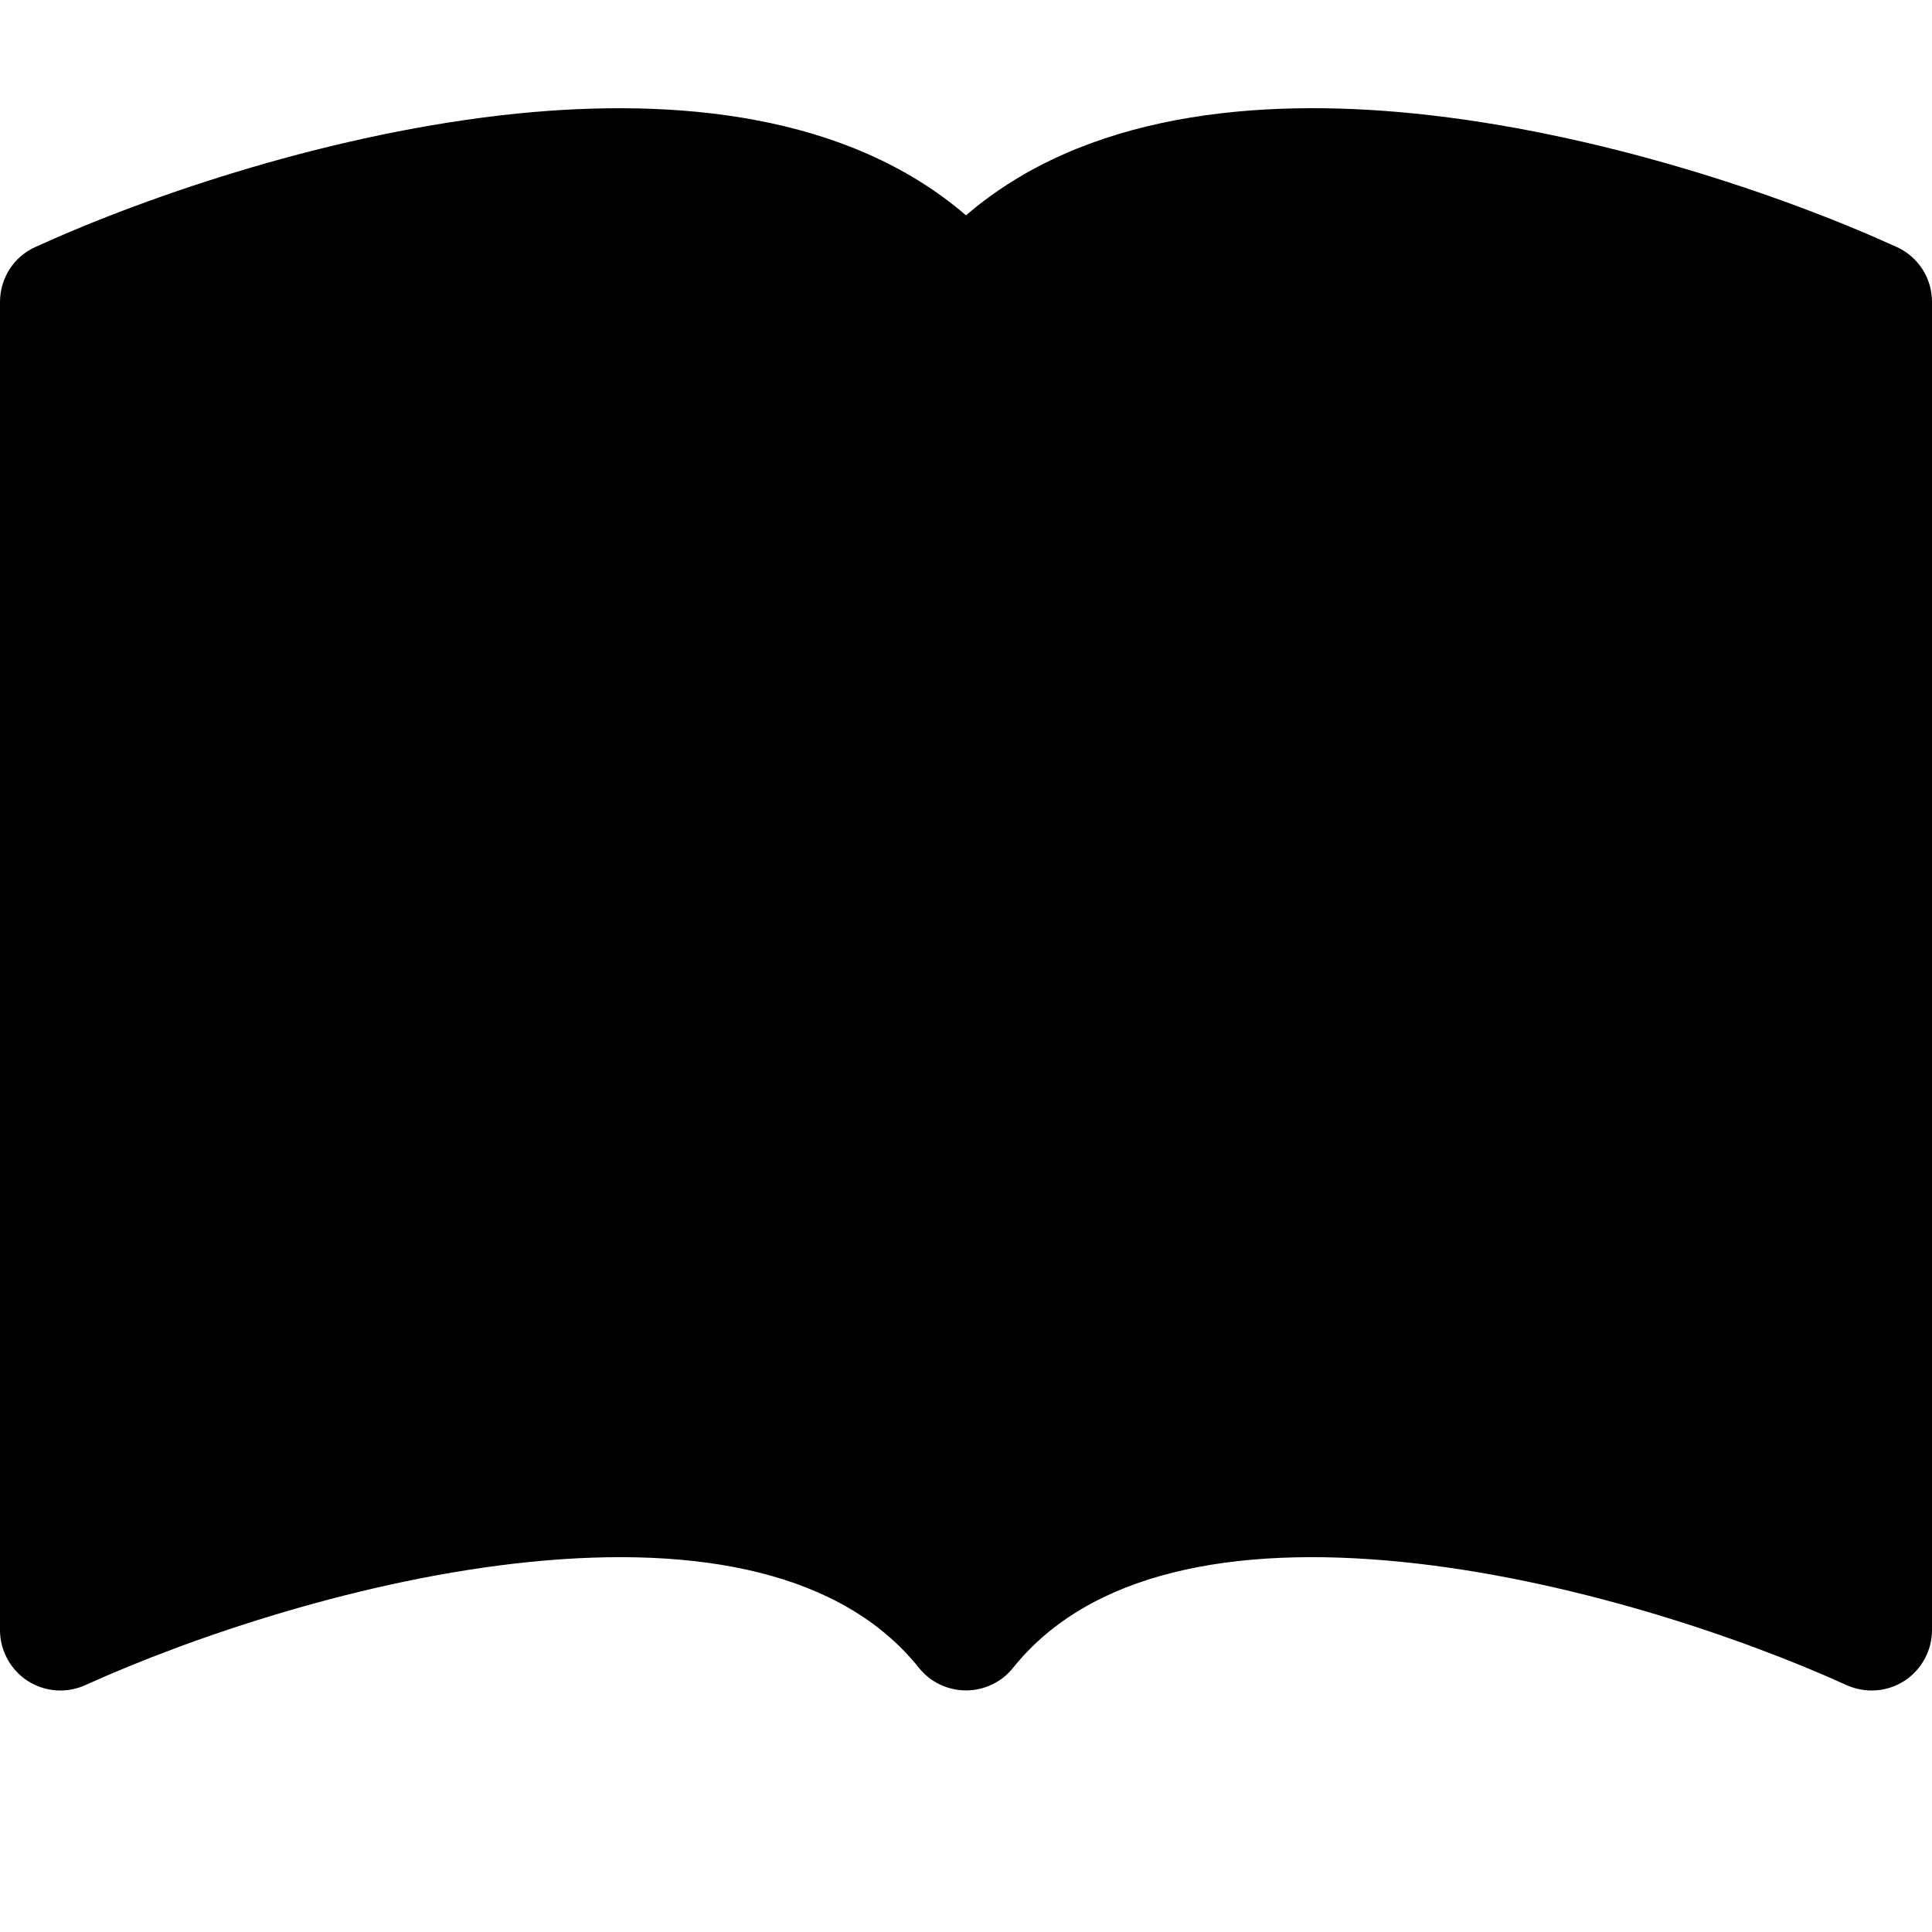 <svg width="24" height="24" viewBox="0 0 24 24" fill="none" xmlns="http://www.w3.org/2000/svg">
<g clip-path="url(#clip0_1315_332)">
<path fill-rule="evenodd" clip-rule="evenodd" d="M12 2.675C10.523 1.404 8.38 1.215 6.431 1.41C4.16 1.64 1.867 2.418 0.44 3.068C0.308 3.127 0.197 3.223 0.119 3.344C0.042 3.465 3.98571e-05 3.606 0 3.75L0 20.25C3.4743e-05 20.376 0.032 20.499 0.092 20.609C0.152 20.719 0.239 20.813 0.344 20.881C0.45 20.949 0.571 20.989 0.696 20.998C0.821 21.007 0.946 20.985 1.06 20.933C2.384 20.333 4.515 19.611 6.58 19.403C8.694 19.19 10.466 19.533 11.415 20.718C11.485 20.806 11.574 20.877 11.676 20.925C11.777 20.974 11.888 20.999 12 20.999C12.112 20.999 12.223 20.974 12.324 20.925C12.426 20.877 12.515 20.806 12.585 20.718C13.534 19.533 15.306 19.19 17.418 19.403C19.485 19.611 21.618 20.333 22.939 20.933C23.054 20.985 23.179 21.007 23.304 20.998C23.43 20.989 23.55 20.949 23.656 20.881C23.761 20.813 23.848 20.719 23.908 20.609C23.968 20.499 24 20.376 24 20.25V3.75C24 3.606 23.959 3.465 23.881 3.344C23.803 3.223 23.692 3.127 23.561 3.068C22.133 2.418 19.84 1.64 17.57 1.41C15.62 1.214 13.477 1.404 12 2.675Z" fill="black"/>
</g>
<defs>
<clipPath id="clip0_1315_332">
<rect width="24" height="24" fill="white"/>
</clipPath>
</defs>
</svg>
